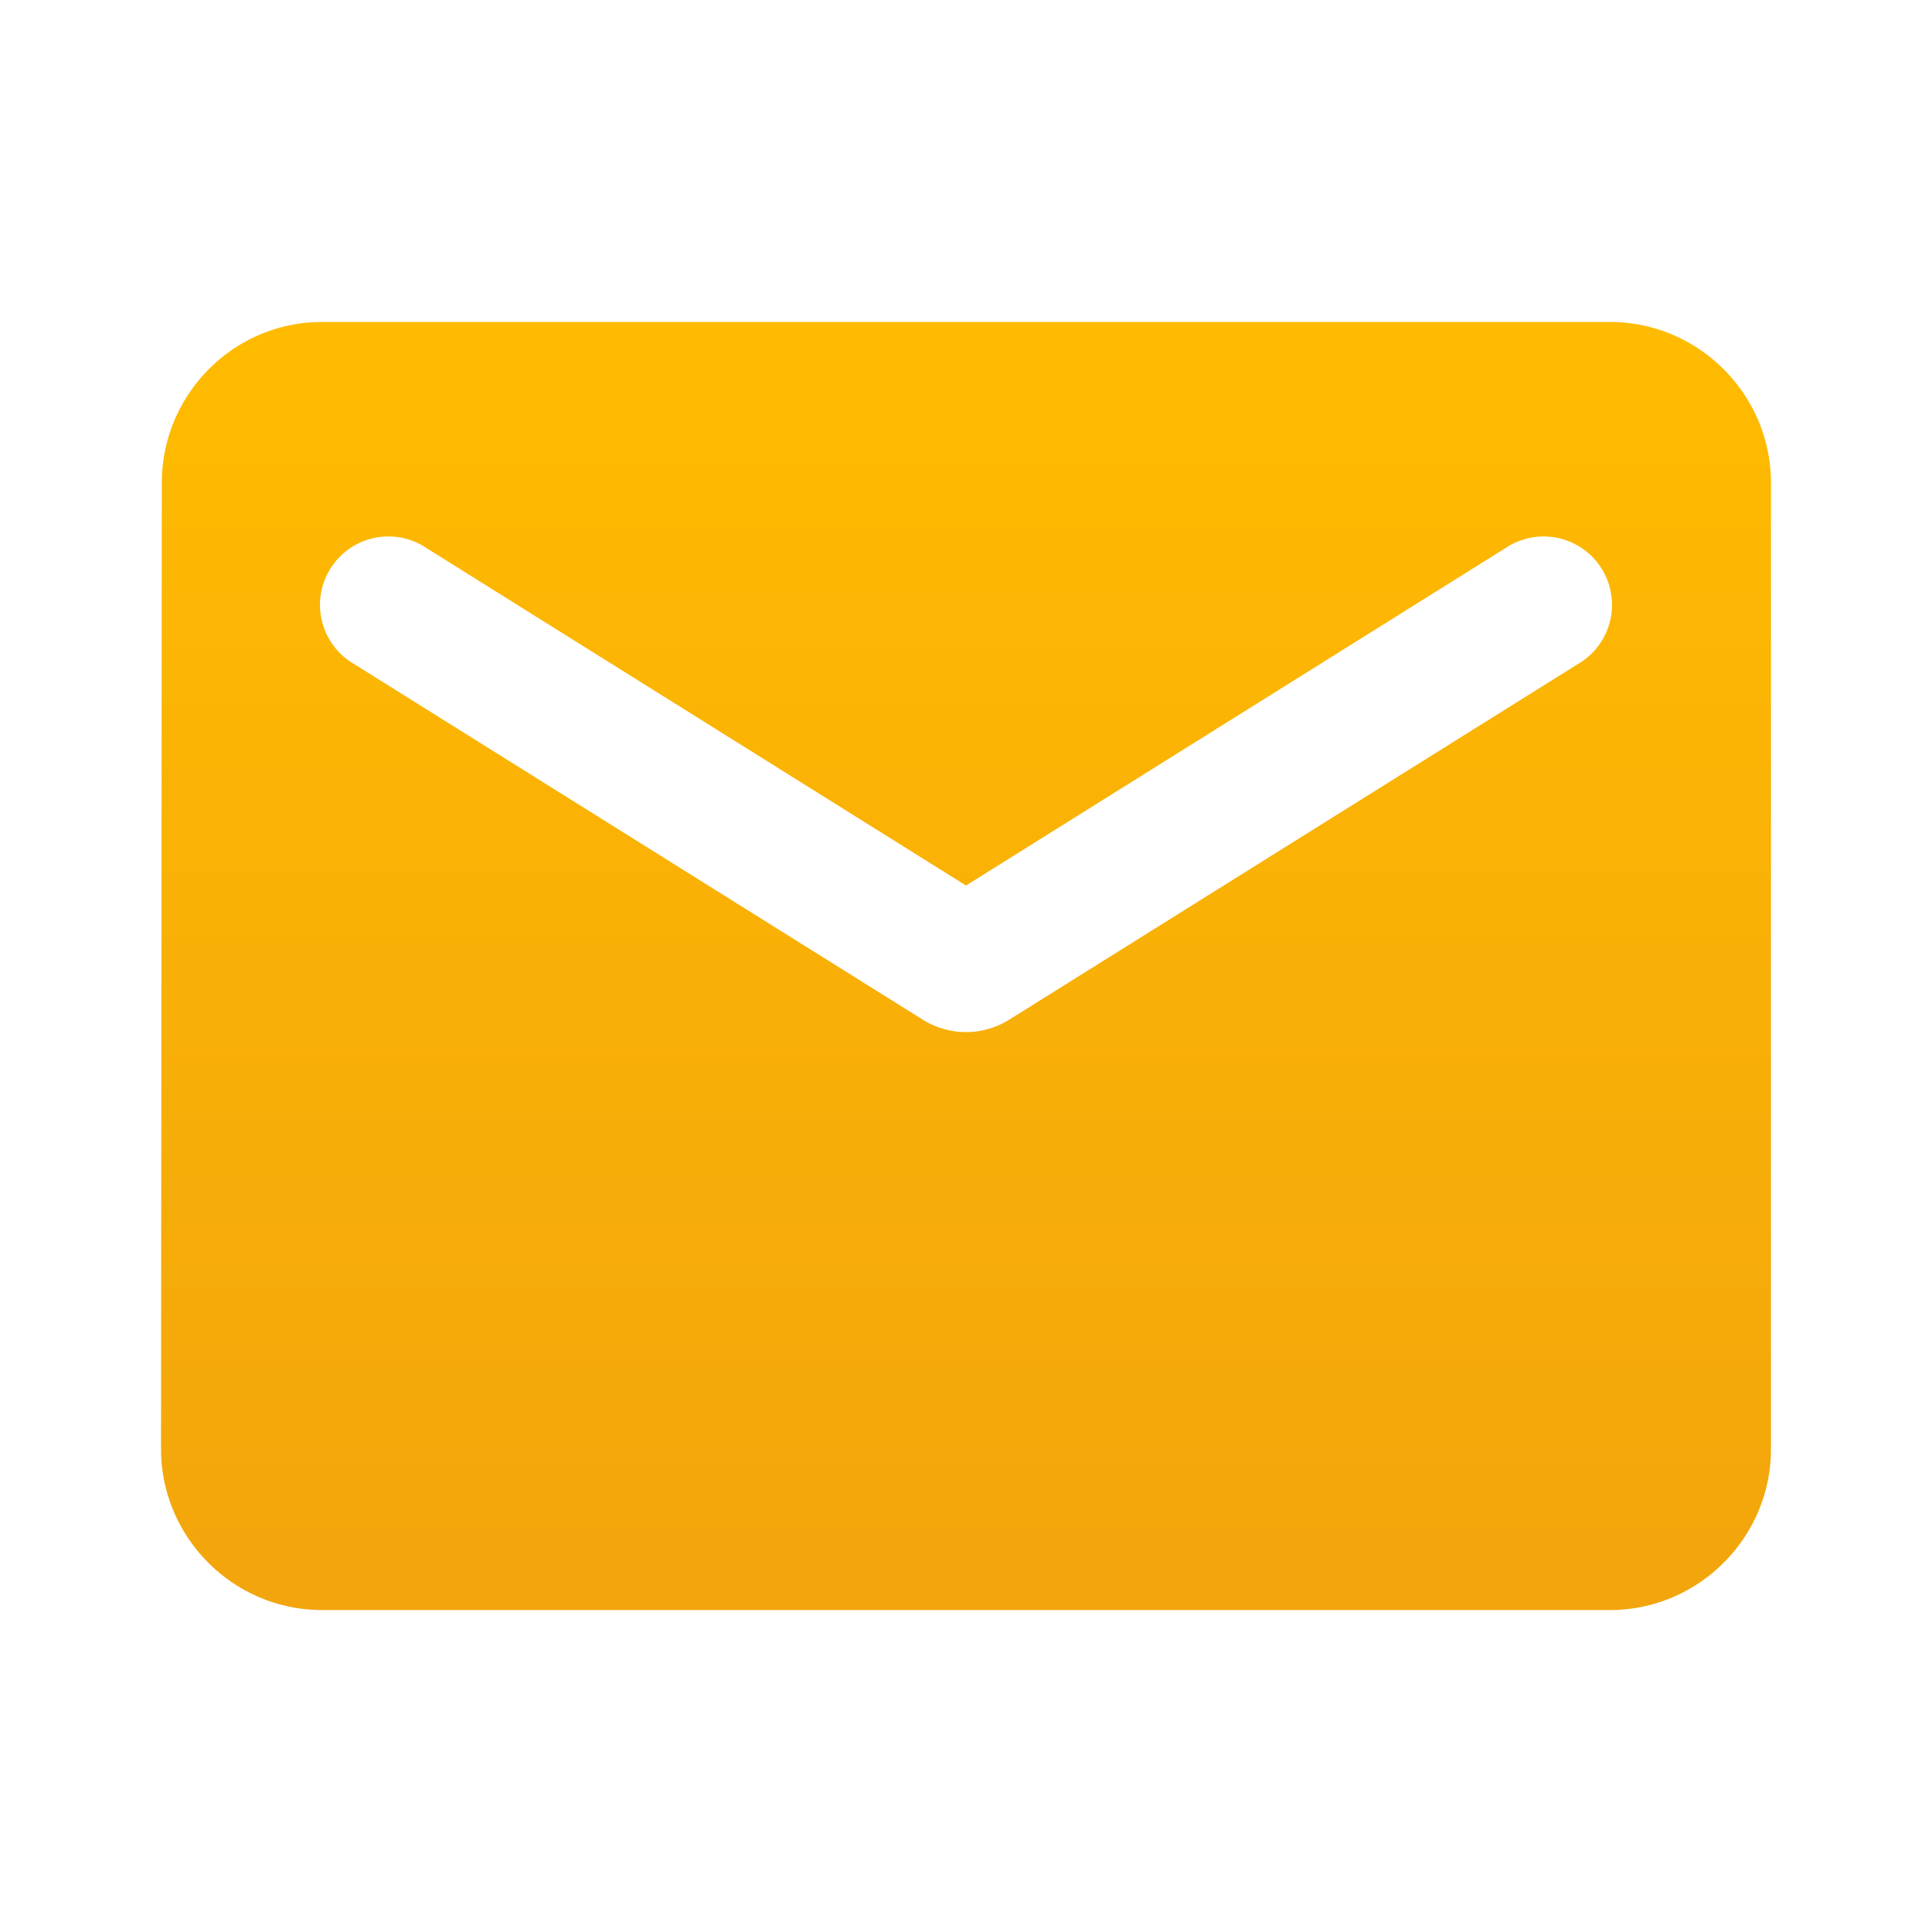 <svg width="20" height="20" fill="none" xmlns="http://www.w3.org/2000/svg"><path d="M16.667 3.333H3.333c-.916 0-1.658.75-1.658 1.667l-.008 10c0 .917.75 1.667 1.666 1.667h13.334c.916 0 1.666-.75 1.666-1.667V5c0-.917-.75-1.667-1.666-1.667Zm-.334 3.542-5.891 3.684a.843.843 0 0 1-.884 0L3.667 6.875a.708.708 0 1 1 .75-1.2L10 9.167l5.583-3.492a.708.708 0 1 1 .75 1.2Z" fill="url(#a)"/><defs><linearGradient id="a" x1="10" y1="3.333" x2="10" y2="16.667" gradientUnits="userSpaceOnUse"><stop stop-color="#FB0"/><stop offset="1" stop-color="#F2A50C"/></linearGradient></defs></svg>